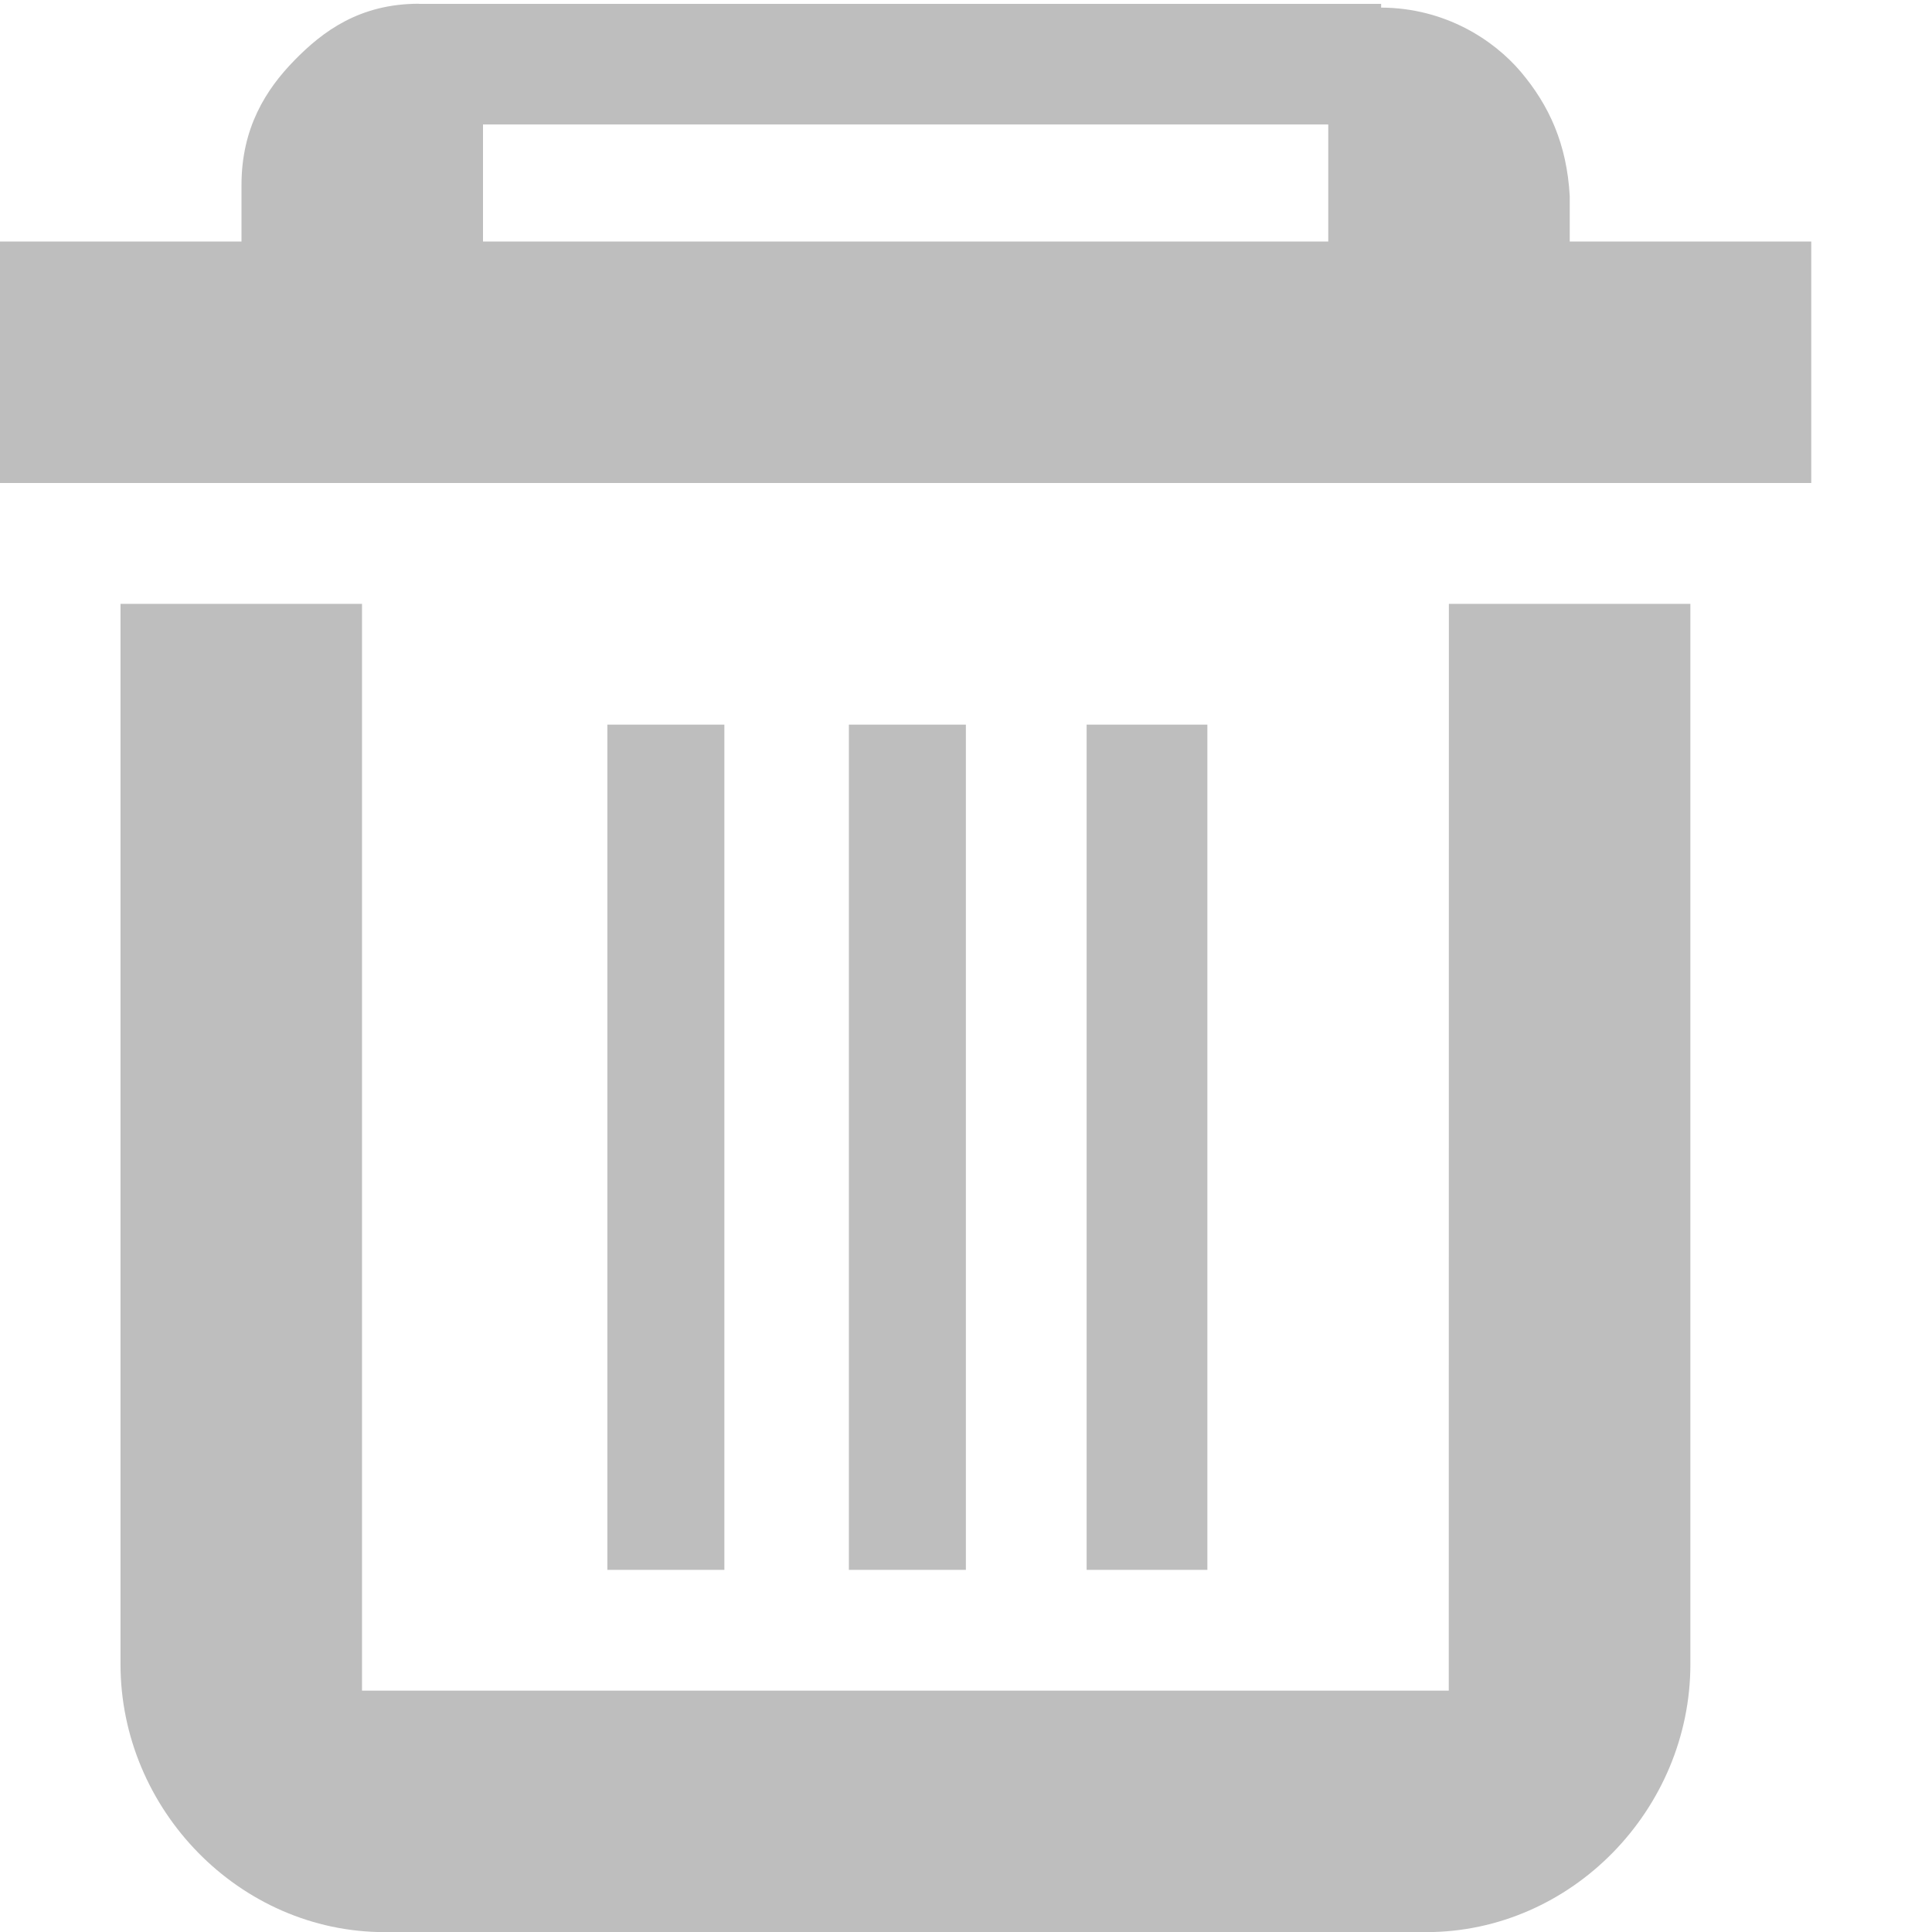 <?xml version="1.0" encoding="UTF-8" standalone="no"?>
<!-- Created with Inkscape (http://www.inkscape.org/) -->
<svg id="svg7384" xmlns:rdf="http://www.w3.org/1999/02/22-rdf-syntax-ns#" xmlns="http://www.w3.org/2000/svg" height="16" width="16" version="1.1" xmlns:cc="http://creativecommons.org/ns#" xmlns:dc="http://purl.org/dc/elements/1.1/">
 <title id="title9167">Gnome Symbolic Icon Theme</title>
 <g id="layer13" transform="translate(-481 -175)">
  <path id="path2930-9" style="color:#bebebe;text-indent:0pt;text-transform:none;fill:#bebebe" d="m485 177v-0.969h7v0.969zm-0.531-1.969c-0.49 0-0.796 0.228-1.031 0.469-0.235 0.24-0.438 0.559-0.438 1.031v0.469h-2v2h15v-2h-2v-0.344-0.031c-0.024-0.431-0.17-0.752-0.406-1.031-0.224-0.264-0.627-0.529-1.156-0.531v-0.031h-0.062-7.906zm8.53 4.97h2v8.781c0 1.201-0.982 2.219-2.188 2.219h-8.625c-1.205 0-2.188-1.018-2.188-2.219v-8.781h2v9h9zm-4.969 1v7h0.969v-7zm1.969 0v7h1v-7zm-3.969 0v7h0.969v-7z"/>
 </g>
</svg>
